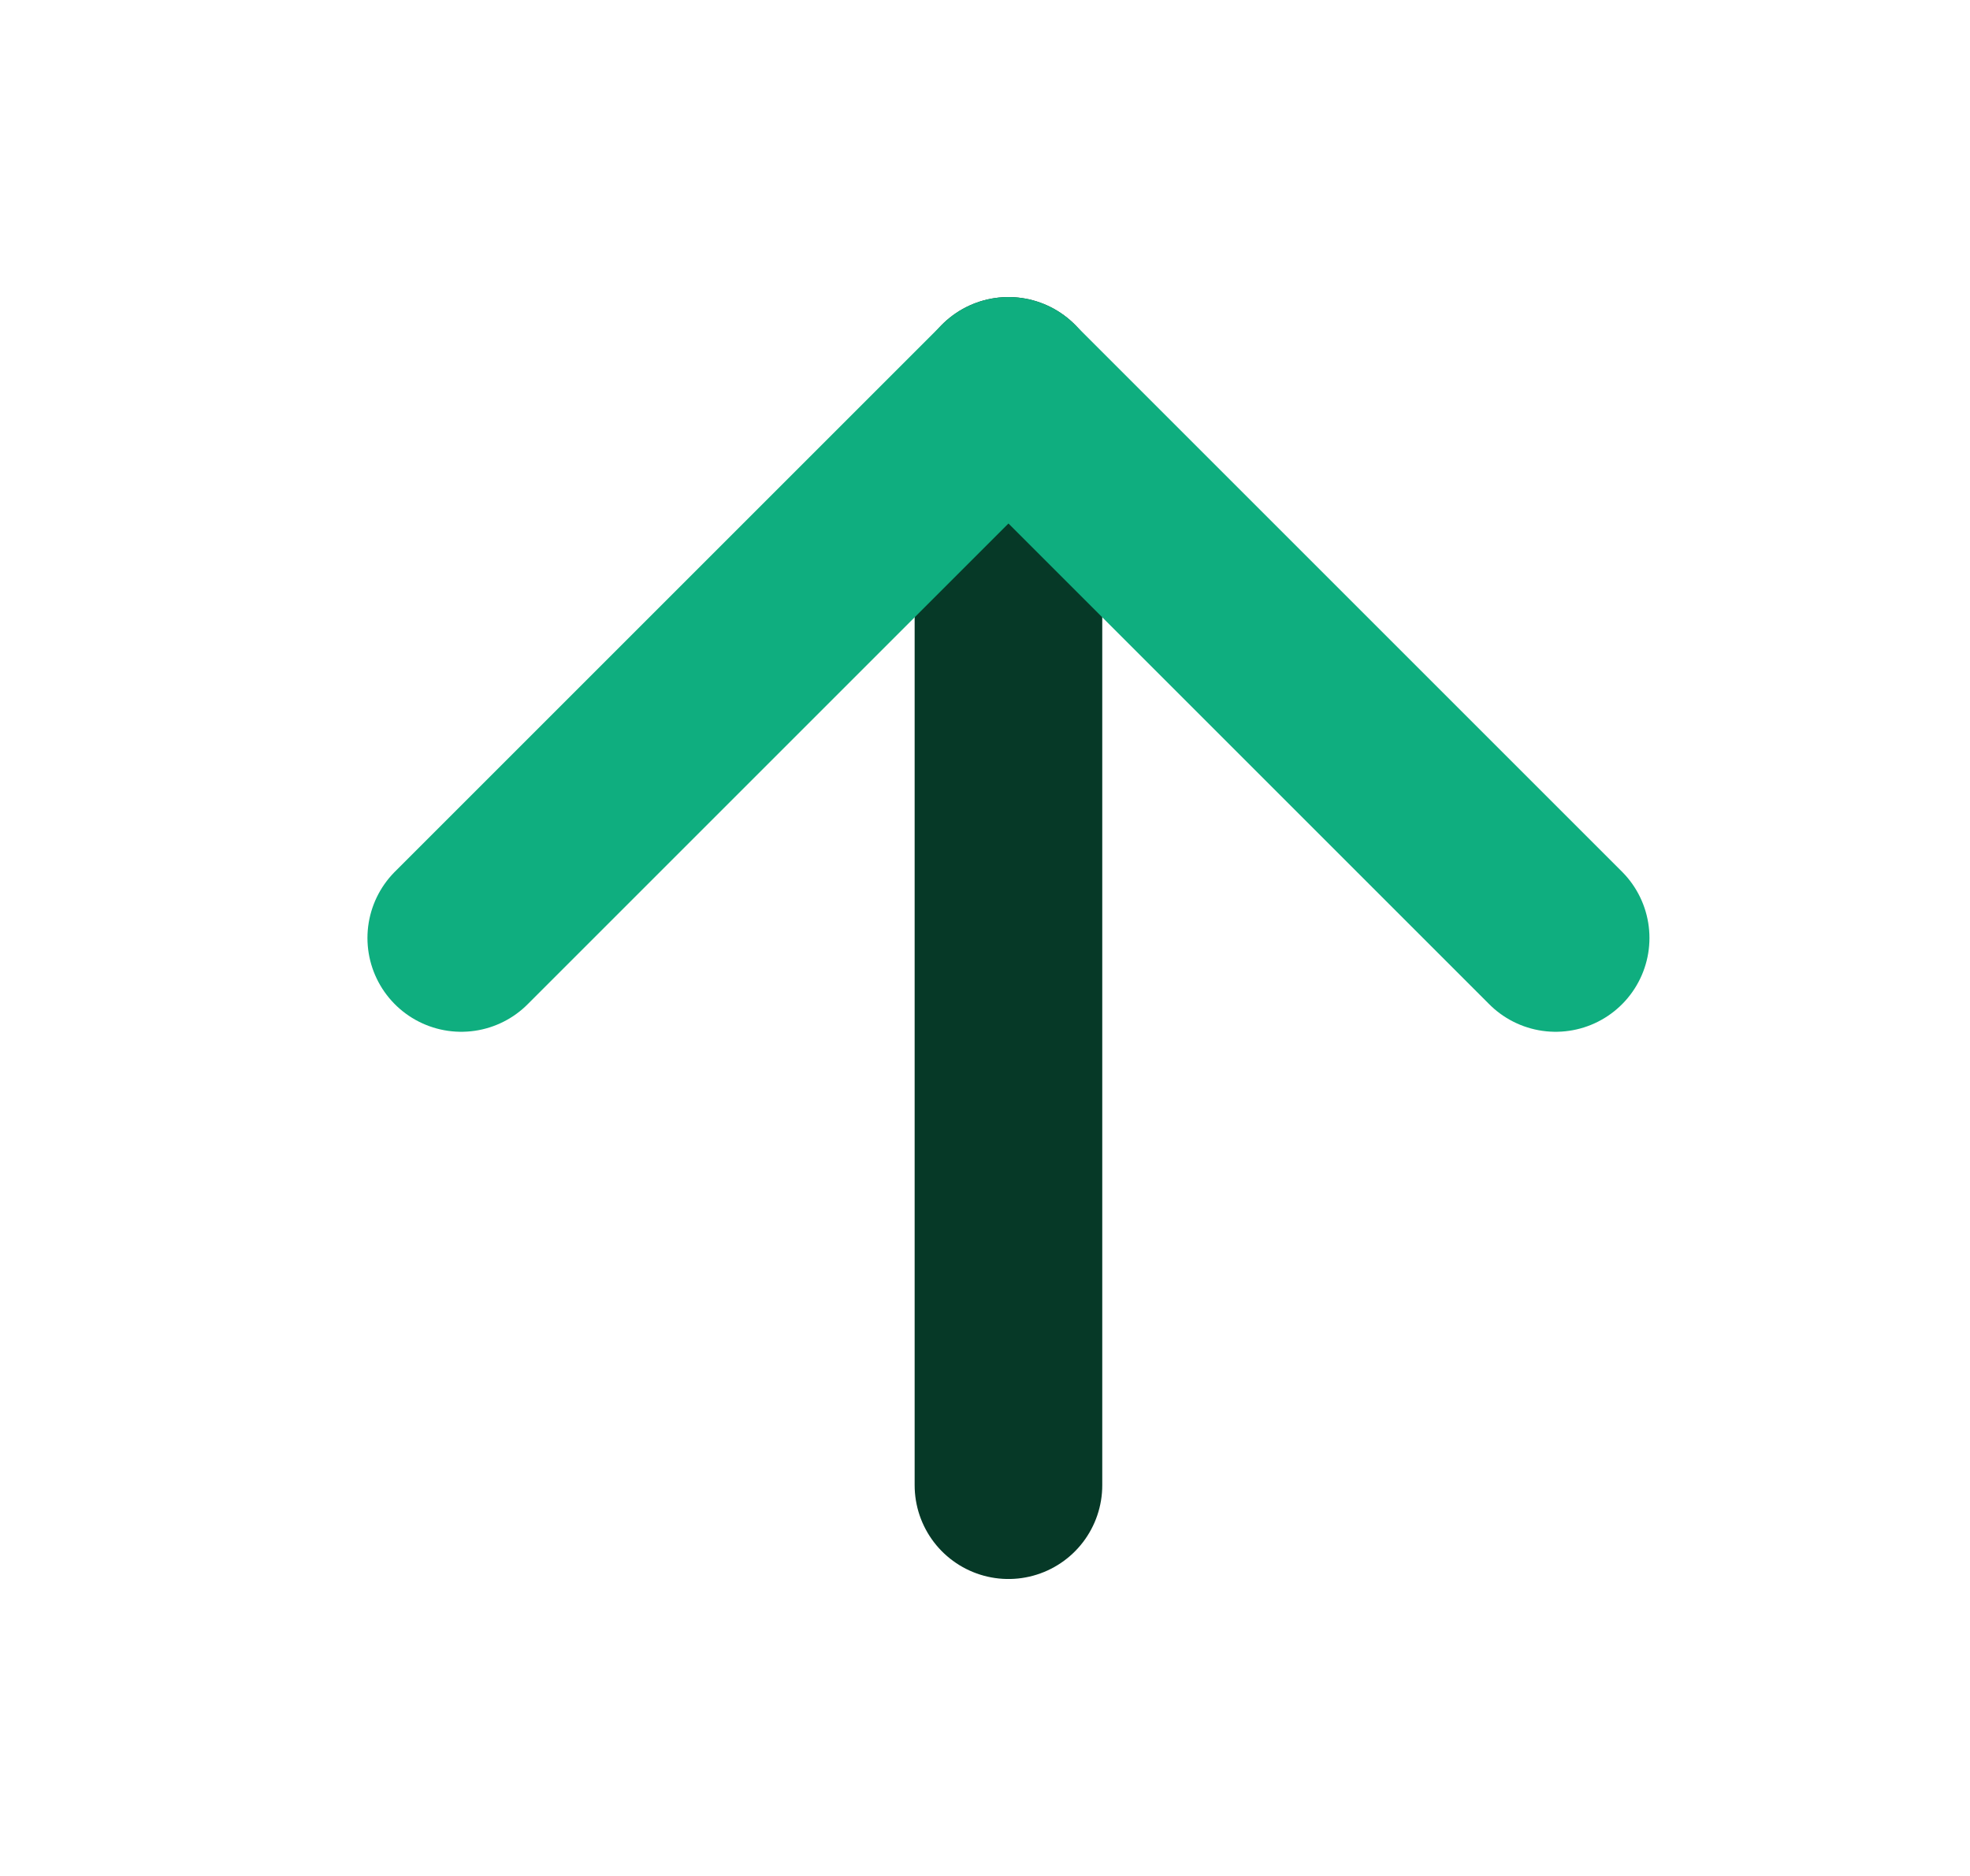 <svg width="21" height="20" viewBox="0 0 21 20" fill="none" xmlns="http://www.w3.org/2000/svg">
<path d="M10.75 15.834V4.167" stroke="#063927" stroke-width="2" stroke-linecap="round" stroke-linejoin="round"/>
<path d="M16.583 10L10.75 4.167L4.917 10" stroke="#0FAE7F" stroke-width="2" stroke-linecap="round" stroke-linejoin="round"/>
</svg>

